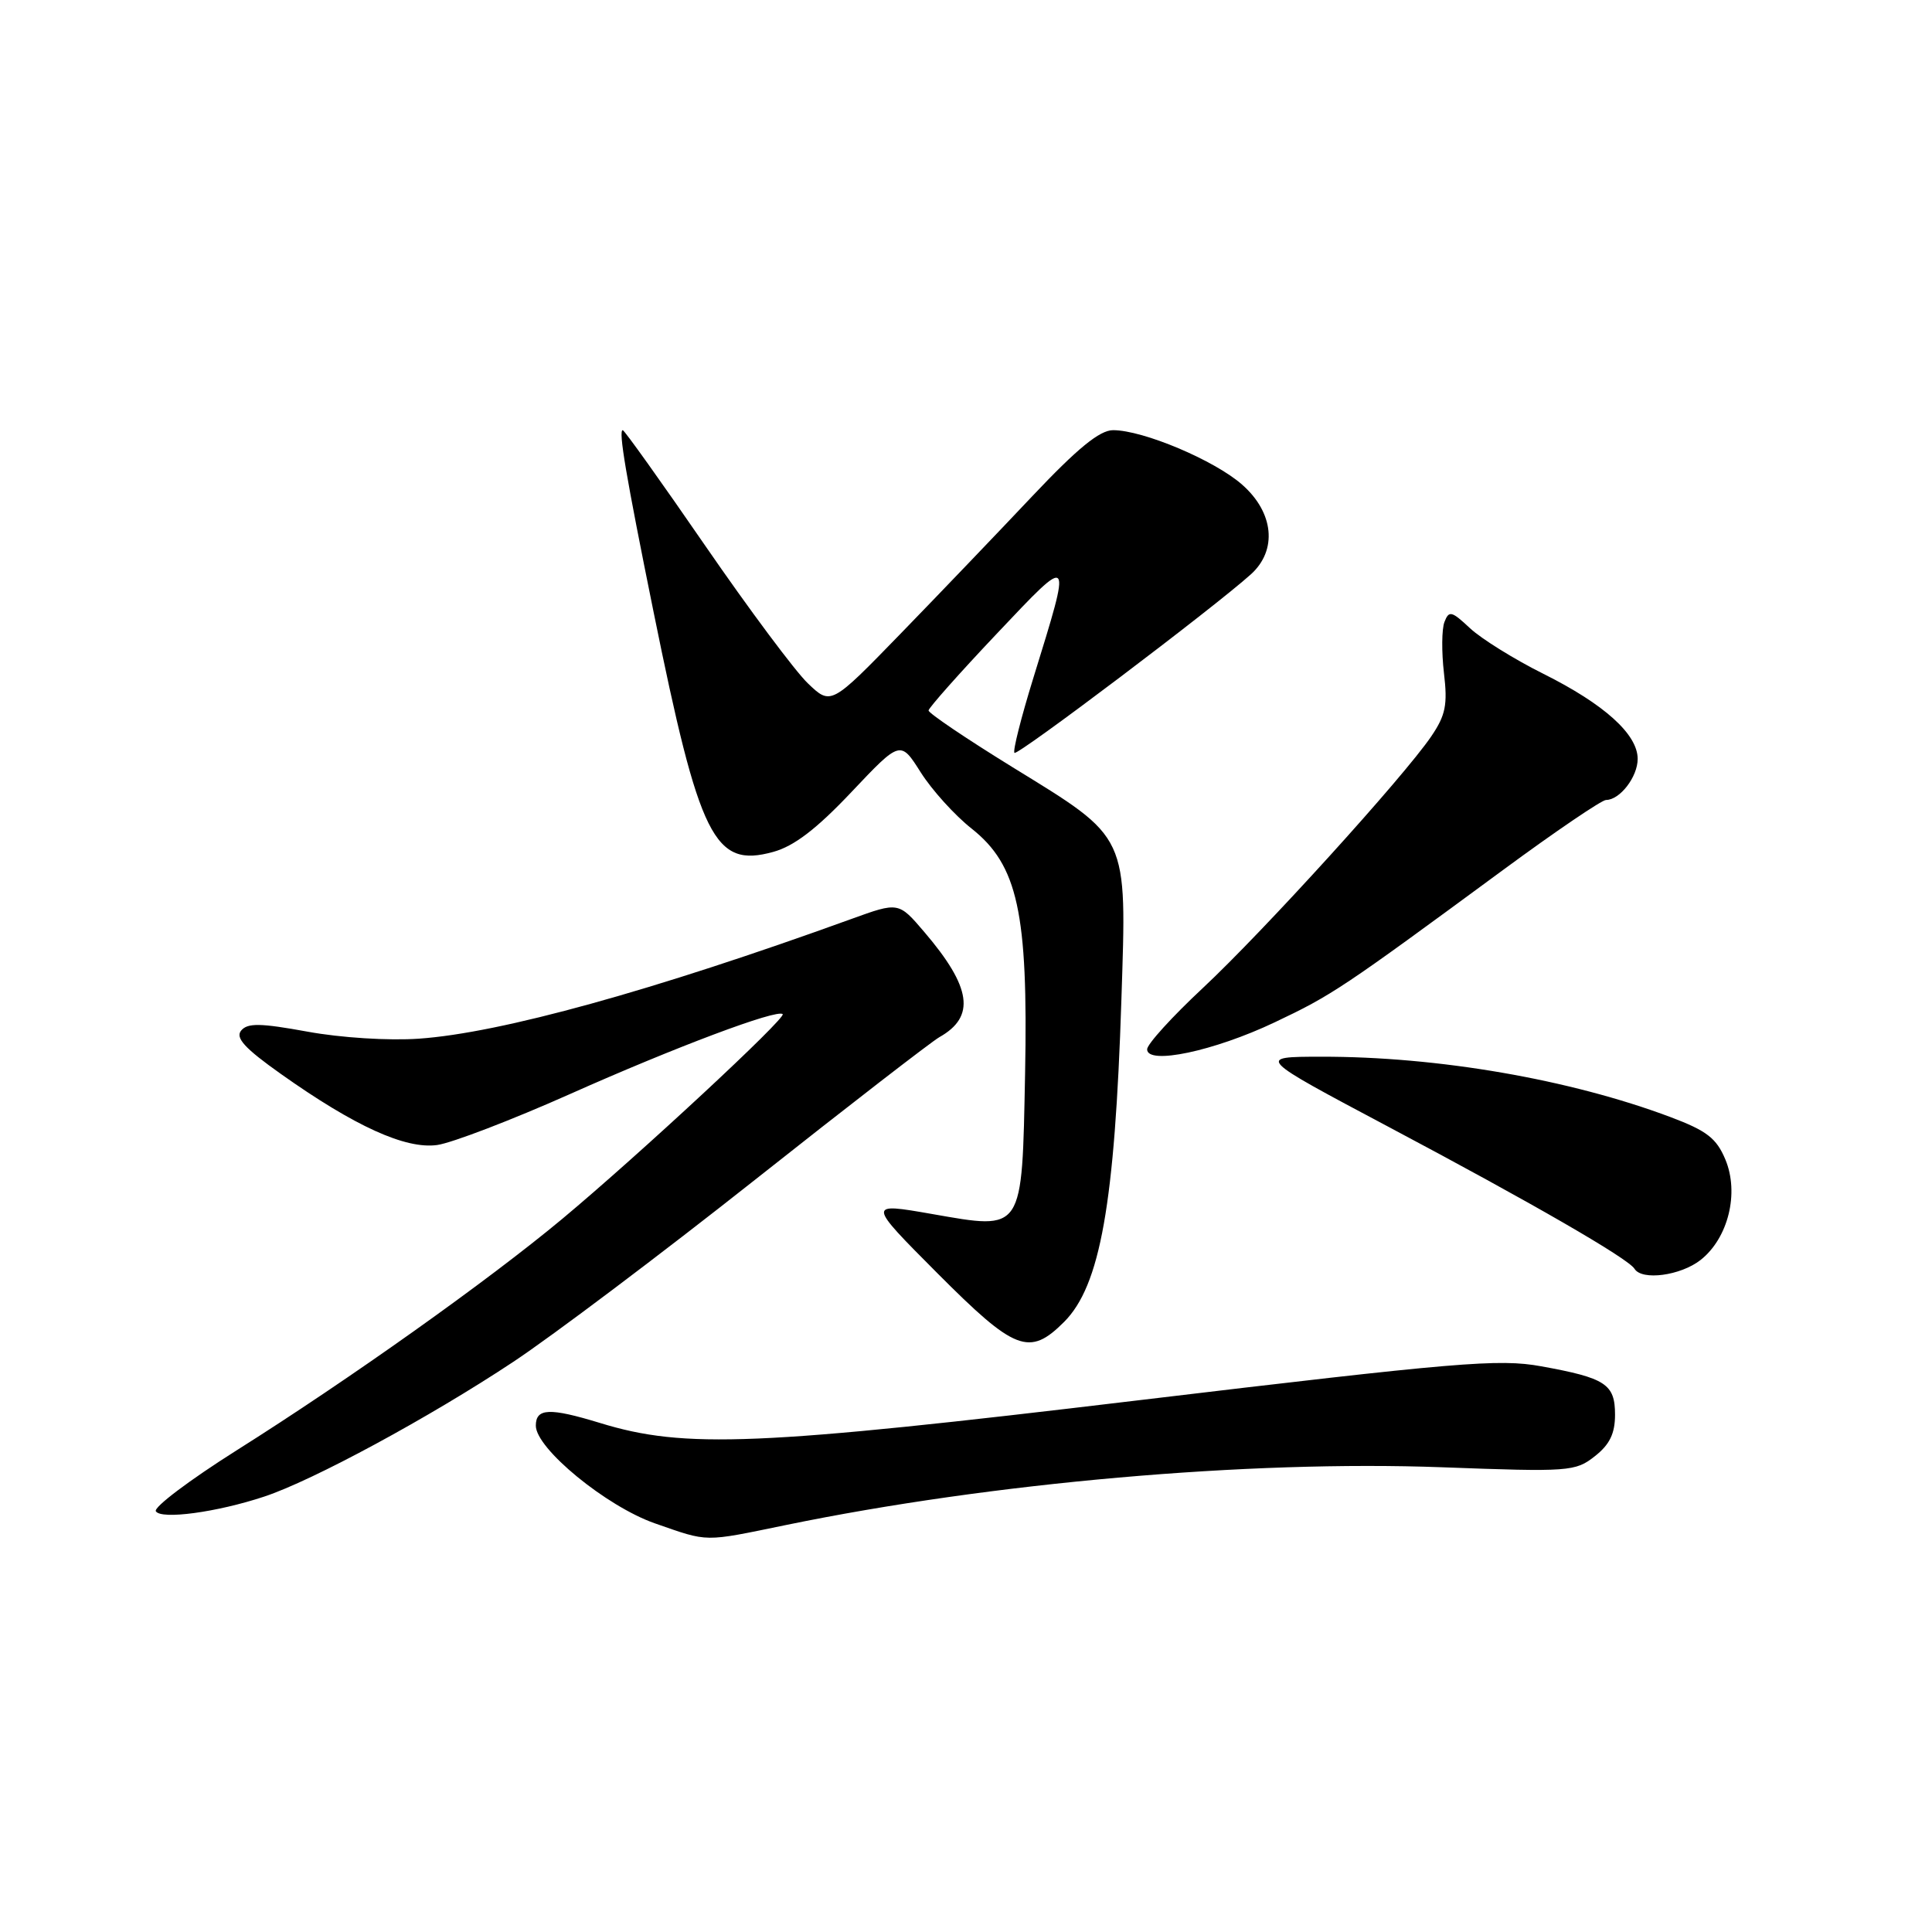 <?xml version="1.0" encoding="UTF-8" standalone="no"?>
<!DOCTYPE svg PUBLIC "-//W3C//DTD SVG 1.1//EN" "http://www.w3.org/Graphics/SVG/1.1/DTD/svg11.dtd" >
<svg xmlns="http://www.w3.org/2000/svg" xmlns:xlink="http://www.w3.org/1999/xlink" version="1.1" viewBox="0 0 256 256">
 <g >
 <path fill="currentColor"
d=" M 104.21 202.06 C 131.39 196.47 165.46 193.47 191.07 194.42 C 207.94 195.05 208.75 194.99 211.32 192.96 C 213.29 191.42 214.00 189.95 214.00 187.46 C 214.00 183.40 212.77 182.59 204.21 181.04 C 198.61 180.02 193.13 180.49 150.73 185.56 C 100.32 191.60 90.74 192.00 79.50 188.55 C 72.82 186.51 71.00 186.58 71.00 188.91 C 71.00 191.94 80.34 199.60 86.77 201.85 C 93.99 204.36 93.07 204.35 104.21 202.06 Z  M 35.00 198.31 C 41.43 196.19 56.93 187.80 68.00 180.46 C 73.22 177.00 87.64 166.14 100.04 156.33 C 112.43 146.52 123.43 138.02 124.47 137.43 C 129.29 134.72 128.74 130.83 122.48 123.50 C 119.07 119.50 119.07 119.50 112.78 121.78 C 86.54 131.28 66.32 136.88 55.50 137.63 C 51.51 137.91 45.16 137.51 40.75 136.70 C 34.50 135.56 32.80 135.53 31.95 136.56 C 31.16 137.52 32.43 138.91 37.20 142.29 C 47.00 149.24 53.73 152.30 57.93 151.72 C 59.89 151.44 67.80 148.41 75.50 144.98 C 89.47 138.75 103.00 133.67 103.71 134.38 C 104.21 134.88 84.60 153.09 74.50 161.51 C 64.68 169.69 46.40 182.69 31.35 192.18 C 25.14 196.10 20.33 199.72 20.65 200.25 C 21.36 201.38 28.72 200.39 35.00 198.31 Z  M 141.00 175.16 C 145.79 170.36 147.72 159.52 148.59 132.50 C 149.30 110.39 149.68 111.21 134.14 101.64 C 128.01 97.86 123.02 94.49 123.04 94.14 C 123.06 93.79 127.11 89.22 132.05 84.00 C 142.17 73.30 142.07 73.18 136.90 89.91 C 135.30 95.09 134.18 99.52 134.42 99.76 C 134.84 100.17 160.82 80.54 165.75 76.10 C 169.29 72.90 168.80 67.91 164.58 64.21 C 160.91 60.98 151.46 57.00 147.49 57.00 C 145.71 57.00 142.78 59.40 136.78 65.75 C 132.24 70.56 124.38 78.77 119.31 83.99 C 110.10 93.47 110.10 93.47 107.04 90.54 C 105.35 88.92 99.24 80.72 93.44 72.30 C 87.65 63.89 82.73 57.00 82.52 57.00 C 81.92 57.00 82.93 62.98 86.60 81.08 C 92.70 111.16 94.63 115.04 102.46 112.88 C 105.22 112.12 108.20 109.84 112.82 104.95 C 119.31 98.09 119.31 98.09 122.00 102.34 C 123.48 104.68 126.51 108.03 128.74 109.79 C 134.86 114.64 136.24 120.94 135.83 142.22 C 135.41 163.40 135.69 162.99 123.49 160.86 C 114.90 159.36 114.90 159.36 124.18 168.68 C 134.50 179.04 136.39 179.77 141.00 175.16 Z  M 225.34 166.95 C 229.00 164.06 230.48 158.09 228.62 153.64 C 227.44 150.82 226.16 149.83 221.35 148.02 C 208.01 143.01 190.51 139.99 175.03 140.02 C 166.50 140.03 166.50 140.03 184.00 149.32 C 203.00 159.40 215.72 166.74 216.58 168.12 C 217.56 169.72 222.69 169.03 225.34 166.95 Z  M 168.89 135.47 C 176.51 131.86 177.81 130.99 199.13 115.30 C 206.08 110.18 212.24 106.00 212.81 106.00 C 214.64 106.00 217.00 102.94 217.00 100.56 C 217.00 97.30 212.59 93.32 204.50 89.28 C 200.65 87.36 196.28 84.64 194.78 83.24 C 192.35 80.96 191.99 80.87 191.40 82.41 C 191.03 83.35 191.01 86.40 191.33 89.17 C 191.83 93.38 191.56 94.76 189.65 97.57 C 185.99 102.95 167.43 123.40 159.38 130.92 C 155.32 134.71 152.00 138.36 152.00 139.04 C 152.00 141.15 160.86 139.28 168.89 135.47 Z "/>
</g>
</svg>